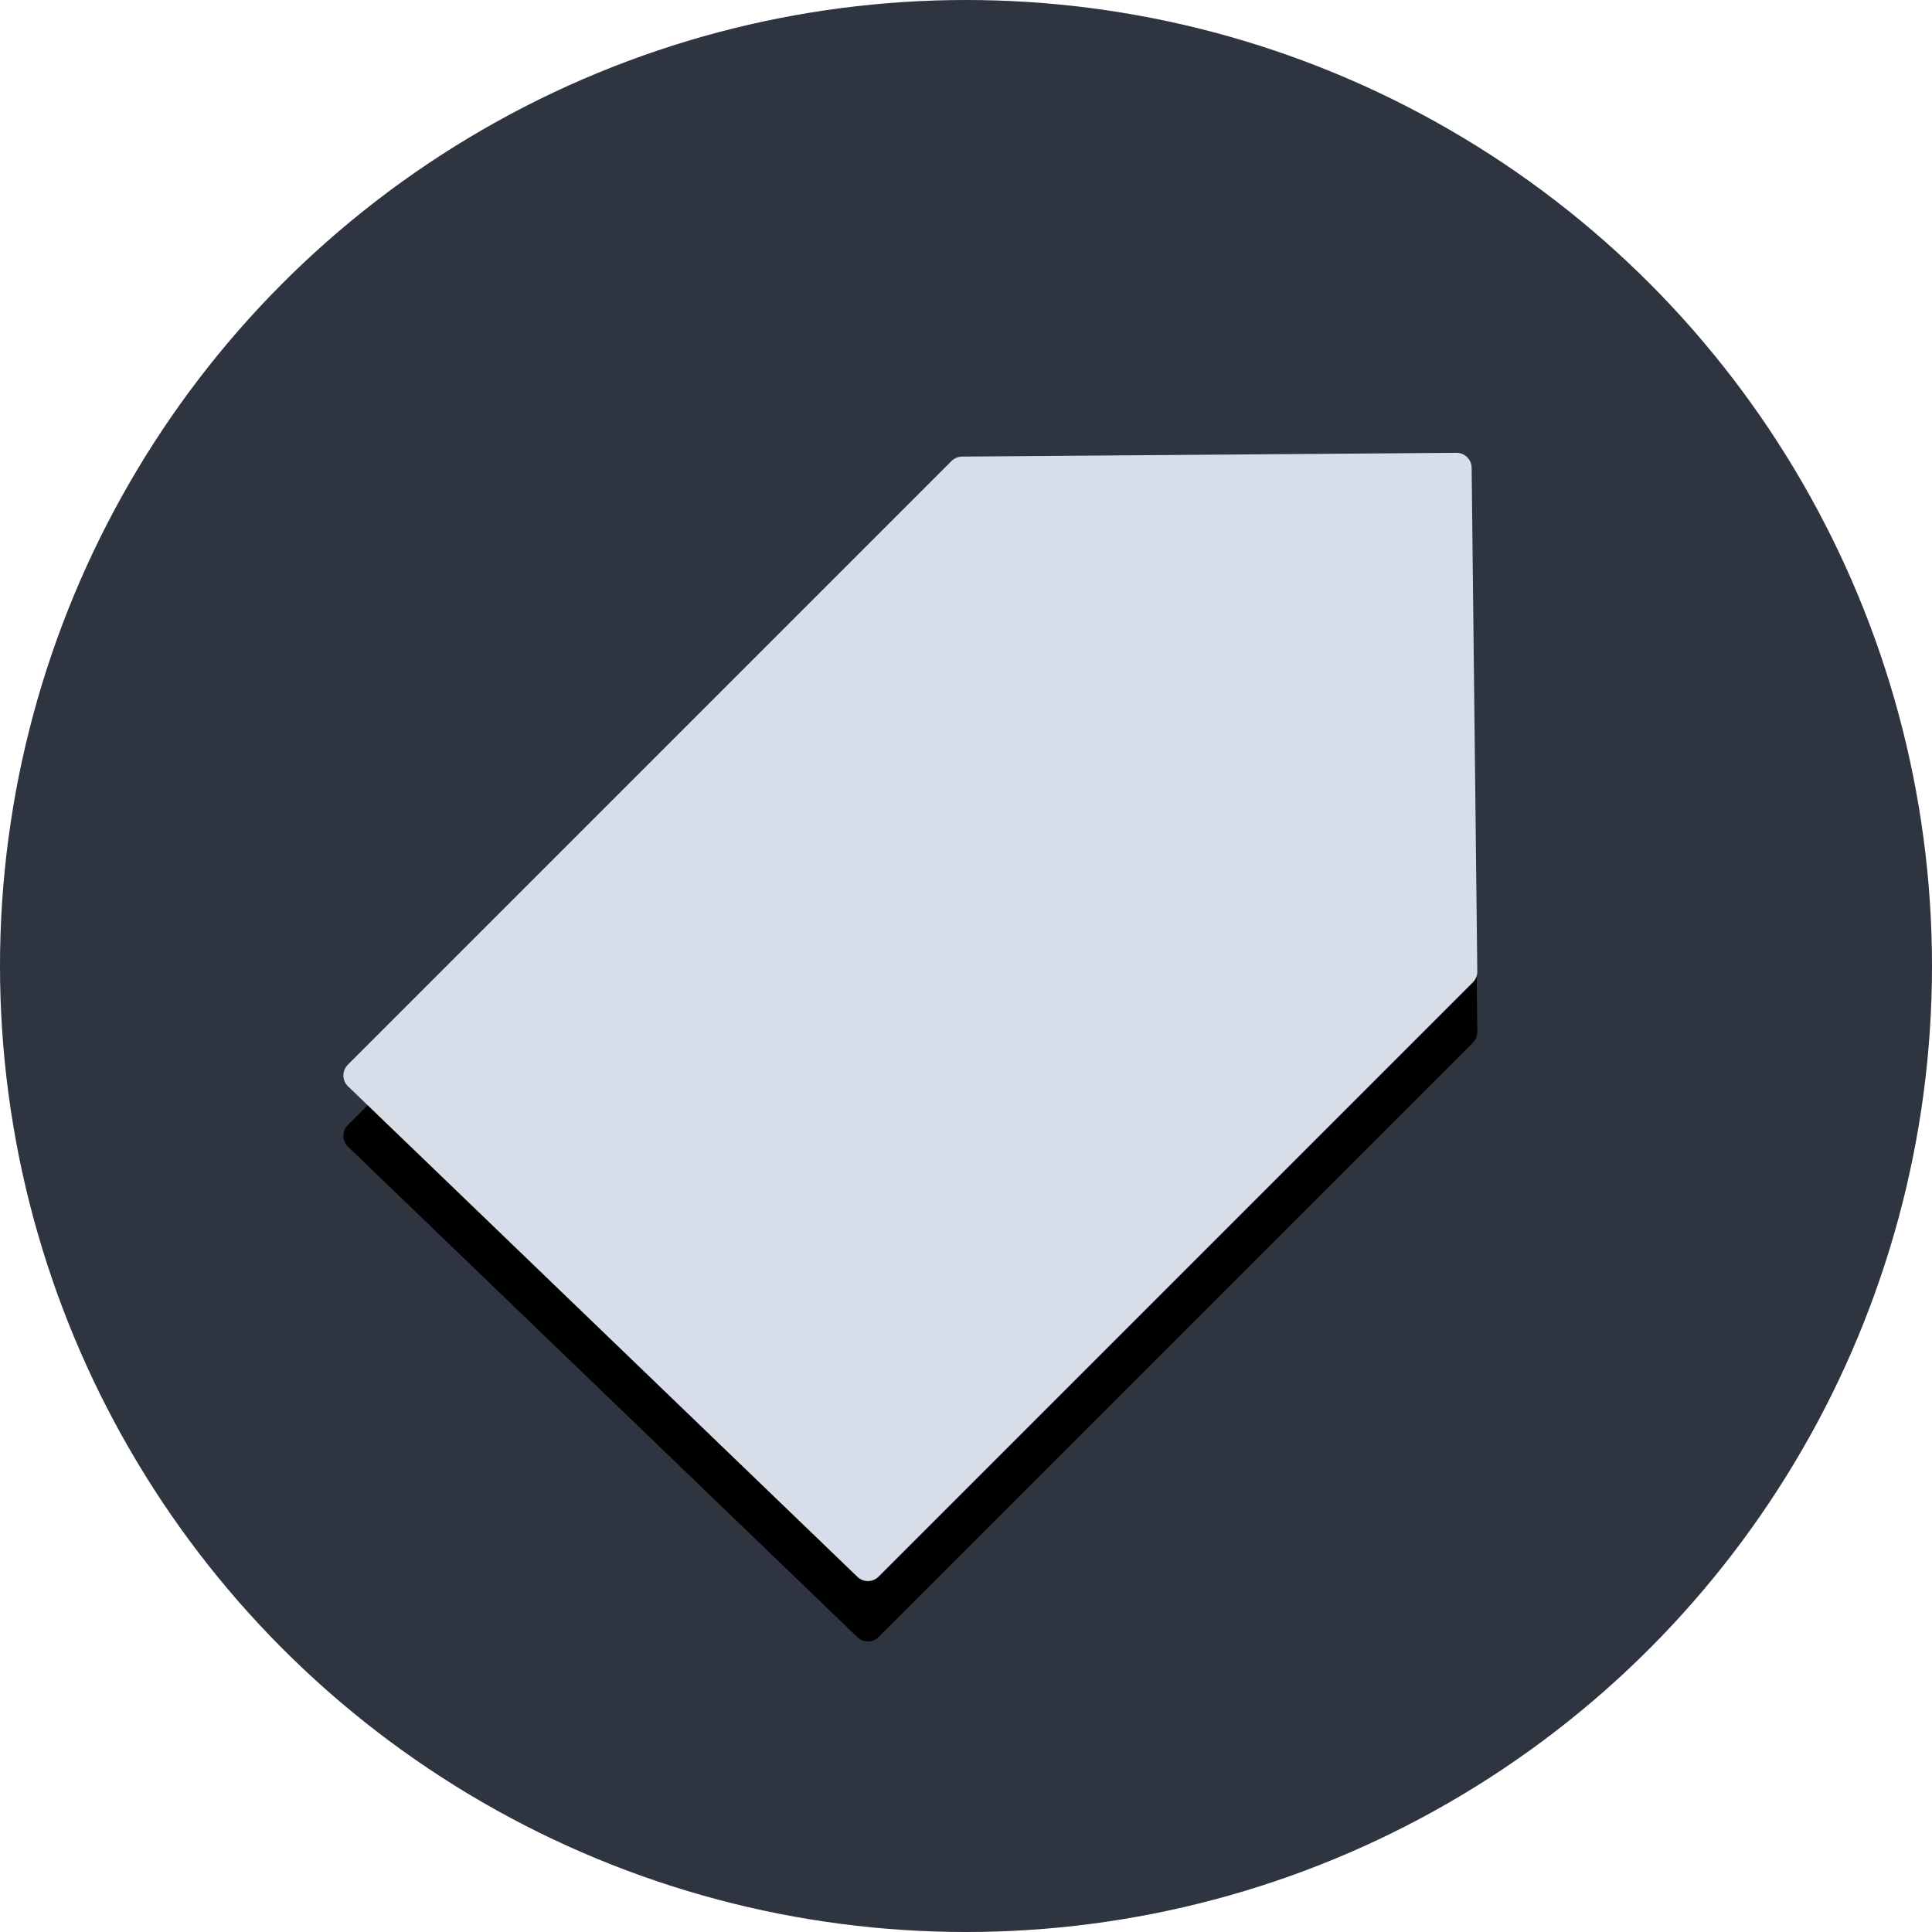 <svg xmlns="http://www.w3.org/2000/svg" width="1024" height="1024" viewBox="0 0 1024 1024">
	<!--
	[Color Info]
		"background"	nord0 (#2e3440)
		"tag"			nord4 (#d8dee9)
	-->
	<circle id="background" fill="#2e3440" cx="512" cy="512" r="512"/>
	<g id="simbol" xmlns:xlink="http://www.w3.org/1999/xlink">
		<defs>
			<mask id="paper-punch">
				<circle fill="#FFF" cx="512" cy="512" r="512"/>
				<circle fill="#000" cx="704" cy="320" r="32"/>
			</mask>
			<polygon id="tag" stroke-width="16" stroke-linejoin="round" points="772,248 510,250 190,570 460,830 775,515" mask="url(#paper-punch)"/>
		</defs>
		<use xlink:href="#tag" stroke="#000" opacity="0.2" y="32"/>
		<use xlink:href="#tag" fill="#d8dee9" stroke="#d8dee9"/>
	</g>
</svg>
